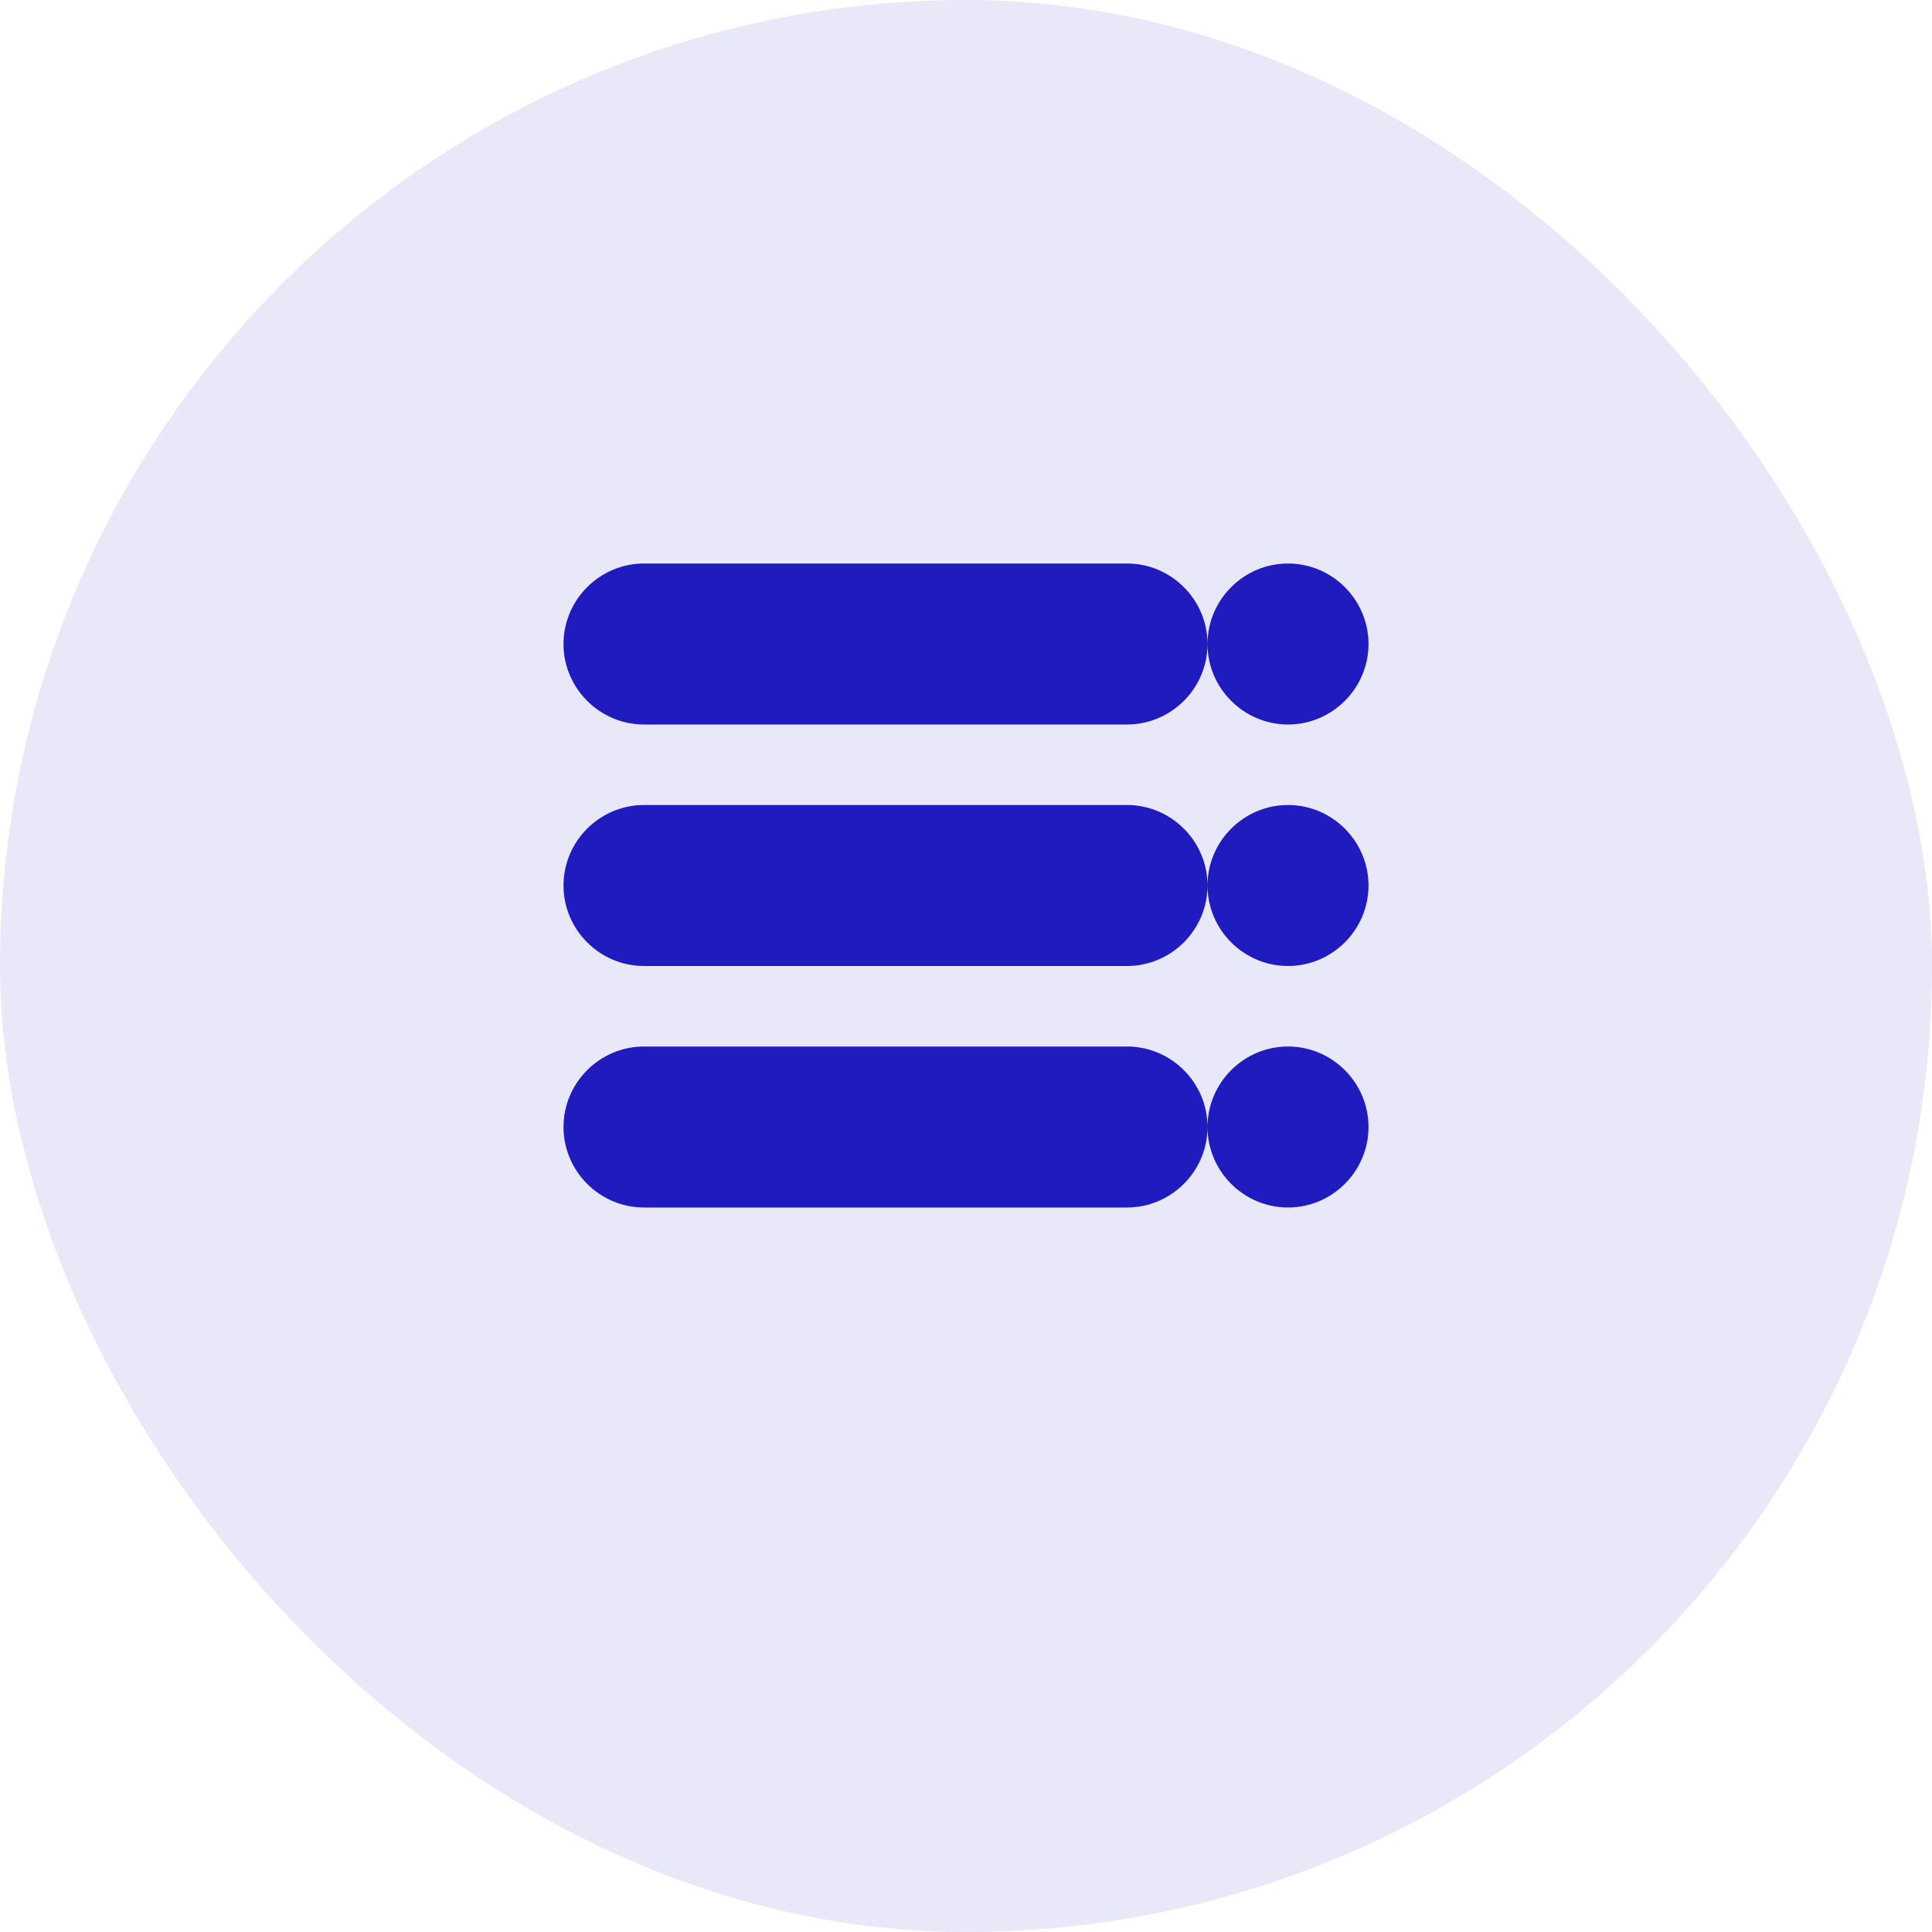 
<svg width="48" height="48" viewBox="0 0 48 48" fill="none" xmlns="http://www.w3.org/2000/svg">
  <rect width="48" height="48" rx="24" fill="#201bbf" fill-opacity="0.1"/>
  <path d="M32 18C33.1 18 34 17.1 34 16C34 14.9 33.1 14 32 14C30.9 14 30 14.9 30 16C30 17.1 30.9 18 32 18ZM32 20C30.9 20 30 20.9 30 22C30 23.1 30.9 24 32 24C33.1 24 34 23.1 34 22C34 20.9 33.1 20 32 20ZM32 26C30.9 26 30 26.9 30 28C30 29.1 30.9 30 32 30C33.1 30 34 29.1 34 28C34 26.9 33.1 26 32 26ZM28 18H16C14.9 18 14 17.1 14 16C14 14.9 14.9 14 16 14H28C29.1 14 30 14.9 30 16C30 17.1 29.1 18 28 18ZM28 24H16C14.9 24 14 23.1 14 22C14 20.9 14.9 20 16 20H28C29.1 20 30 20.9 30 22C30 23.1 29.1 24 28 24ZM28 30H16C14.9 30 14 29.1 14 28C14 26.9 14.9 26 16 26H28C29.1 26 30 26.9 30 28C30 29.1 29.1 30 28 30Z" fill="#201bbf"/>
</svg>
